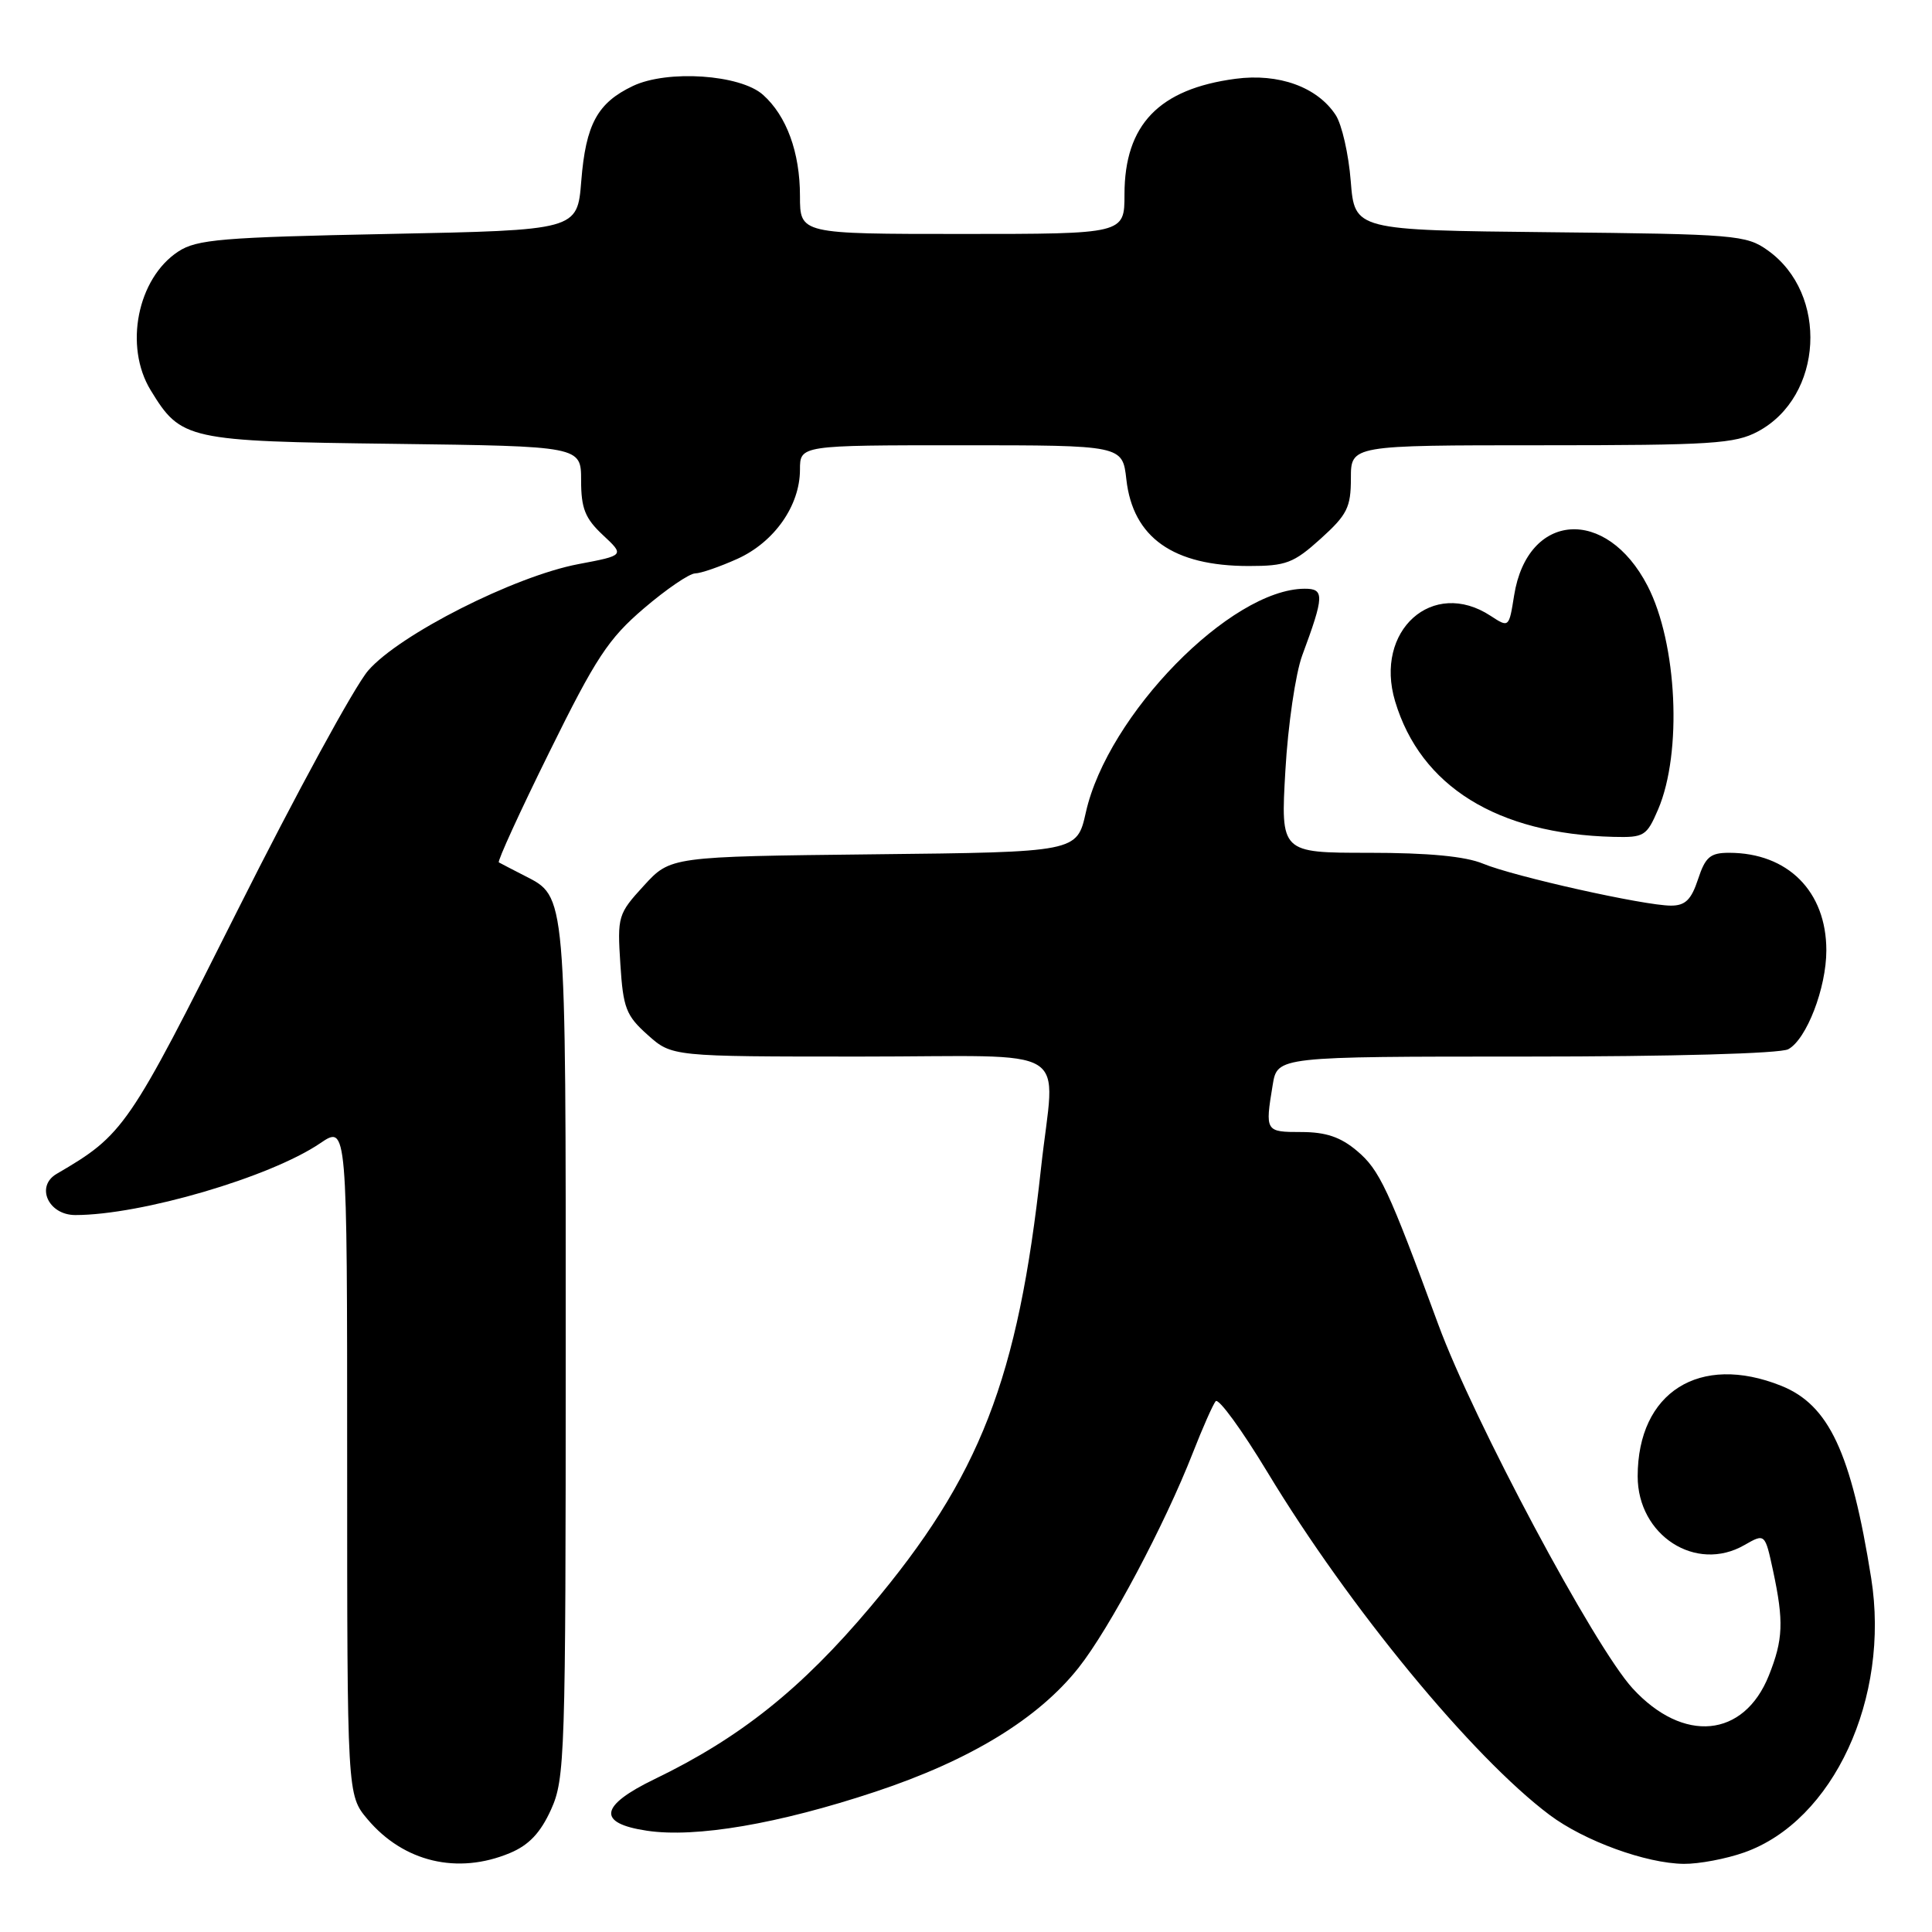 <?xml version="1.0" encoding="UTF-8" standalone="no"?>
<!DOCTYPE svg PUBLIC "-//W3C//DTD SVG 1.1//EN" "http://www.w3.org/Graphics/SVG/1.1/DTD/svg11.dtd" >
<svg xmlns="http://www.w3.org/2000/svg" xmlns:xlink="http://www.w3.org/1999/xlink" version="1.1" viewBox="0 0 256 256">
 <g >
 <path fill="currentColor"
d=" M 67.56 245.54 C 70.08 244.49 71.61 242.87 73.01 239.79 C 74.86 235.70 74.96 232.83 74.96 179.00 C 74.97 117.83 75.06 118.89 69.49 116.03 C 67.84 115.19 66.32 114.39 66.10 114.27 C 65.88 114.14 68.89 107.55 72.80 99.64 C 78.95 87.16 80.62 84.63 85.31 80.62 C 88.28 78.08 91.34 75.99 92.11 75.98 C 92.87 75.97 95.40 75.09 97.73 74.04 C 102.61 71.82 105.99 67.00 106.00 62.25 C 106.00 59.00 106.00 59.00 127.37 59.00 C 148.74 59.00 148.74 59.00 149.25 63.54 C 150.12 71.23 155.45 75.00 165.47 75.00 C 170.41 75.00 171.41 74.62 175.00 71.38 C 178.51 68.21 179.00 67.23 179.00 63.38 C 179.00 59.00 179.00 59.00 204.27 59.00 C 226.83 59.00 229.90 58.80 232.94 57.17 C 241.59 52.53 242.32 38.92 234.23 33.17 C 231.39 31.14 229.94 31.02 205.37 30.77 C 179.50 30.50 179.50 30.50 178.98 24.00 C 178.70 20.42 177.80 16.49 176.99 15.25 C 174.56 11.53 169.45 9.68 163.71 10.44 C 153.56 11.79 149.01 16.53 149.00 25.75 C 149.00 31.00 149.00 31.00 127.50 31.00 C 106.00 31.00 106.00 31.00 106.00 25.97 C 106.00 20.19 104.23 15.35 101.10 12.56 C 98.09 9.87 88.45 9.22 83.87 11.39 C 79.16 13.63 77.62 16.46 77.02 24.00 C 76.50 30.50 76.50 30.50 51.45 31.00 C 29.40 31.44 26.07 31.72 23.62 33.33 C 18.21 36.88 16.41 45.88 19.96 51.70 C 23.98 58.29 24.77 58.47 52.20 58.81 C 77.00 59.13 77.00 59.13 77.00 63.66 C 77.00 67.37 77.53 68.69 79.88 70.89 C 82.77 73.59 82.77 73.59 76.63 74.75 C 68.16 76.36 52.91 84.08 48.78 88.86 C 46.98 90.95 39.20 105.23 31.50 120.58 C 17.01 149.48 16.41 150.35 7.51 155.54 C 4.68 157.19 6.40 161.00 9.98 161.00 C 18.69 161.00 35.79 155.99 42.42 151.49 C 46.00 149.06 46.00 149.06 46.00 193.45 C 46.00 237.85 46.00 237.85 48.70 241.06 C 53.48 246.73 60.63 248.43 67.56 245.54 Z  M 231.12 245.46 C 242.93 241.29 250.47 225.00 247.94 209.10 C 245.29 192.45 242.35 186.16 236.01 183.62 C 225.20 179.30 217.01 184.47 217.00 195.62 C 217.00 203.45 224.71 208.43 231.14 204.73 C 233.87 203.17 233.87 203.17 234.94 208.13 C 236.38 214.86 236.28 217.26 234.38 222.02 C 231.07 230.28 223.05 231.04 216.33 223.72 C 211.26 218.19 195.26 188.23 190.58 175.50 C 183.97 157.52 182.79 155.00 179.80 152.49 C 177.63 150.66 175.68 150.00 172.42 150.00 C 167.66 150.00 167.62 149.93 168.64 143.75 C 169.26 140.00 169.26 140.00 202.20 140.00 C 221.58 140.00 235.88 139.60 236.95 139.03 C 239.37 137.73 242.00 130.92 242.00 125.93 C 242.00 118.12 236.90 113.00 229.11 113.00 C 226.62 113.00 225.97 113.55 225.00 116.50 C 224.10 119.23 223.31 120.00 221.41 120.00 C 217.88 120.00 200.57 116.13 196.51 114.44 C 194.18 113.47 189.29 113.00 181.38 113.00 C 169.69 113.00 169.69 113.00 170.32 102.10 C 170.66 96.10 171.67 89.24 172.55 86.85 C 175.48 78.95 175.51 78.00 172.87 78.01 C 163.07 78.05 146.77 94.72 143.88 107.65 C 142.70 112.91 142.70 112.91 115.77 113.20 C 88.84 113.50 88.84 113.50 85.31 117.36 C 81.89 121.09 81.79 121.42 82.20 127.74 C 82.57 133.57 82.95 134.57 85.82 137.13 C 89.03 140.00 89.03 140.00 114.02 140.00 C 142.86 140.00 139.76 138.08 137.94 154.79 C 134.89 182.77 129.88 195.66 115.31 212.95 C 106.17 223.80 98.06 230.27 86.76 235.73 C 79.43 239.27 79.07 241.59 85.72 242.58 C 92.18 243.55 103.15 241.68 116.00 237.41 C 128.57 233.24 137.58 227.73 142.92 220.98 C 147.02 215.80 154.34 202.02 158.06 192.50 C 159.35 189.20 160.71 186.13 161.08 185.67 C 161.46 185.21 164.55 189.46 167.96 195.10 C 178.77 212.99 195.09 232.81 205.33 240.49 C 209.93 243.94 218.13 246.92 223.12 246.97 C 225.12 246.99 228.72 246.31 231.12 245.46 Z  M 219.71 107.25 C 222.93 99.72 222.24 85.24 218.31 77.63 C 212.85 67.07 202.40 67.82 200.63 78.89 C 199.95 83.18 199.94 83.19 197.51 81.60 C 189.84 76.57 182.05 83.55 184.86 92.93 C 188.24 104.20 198.39 110.50 213.80 110.89 C 217.86 110.99 218.19 110.79 219.71 107.25 Z "/>
</g>
</svg>